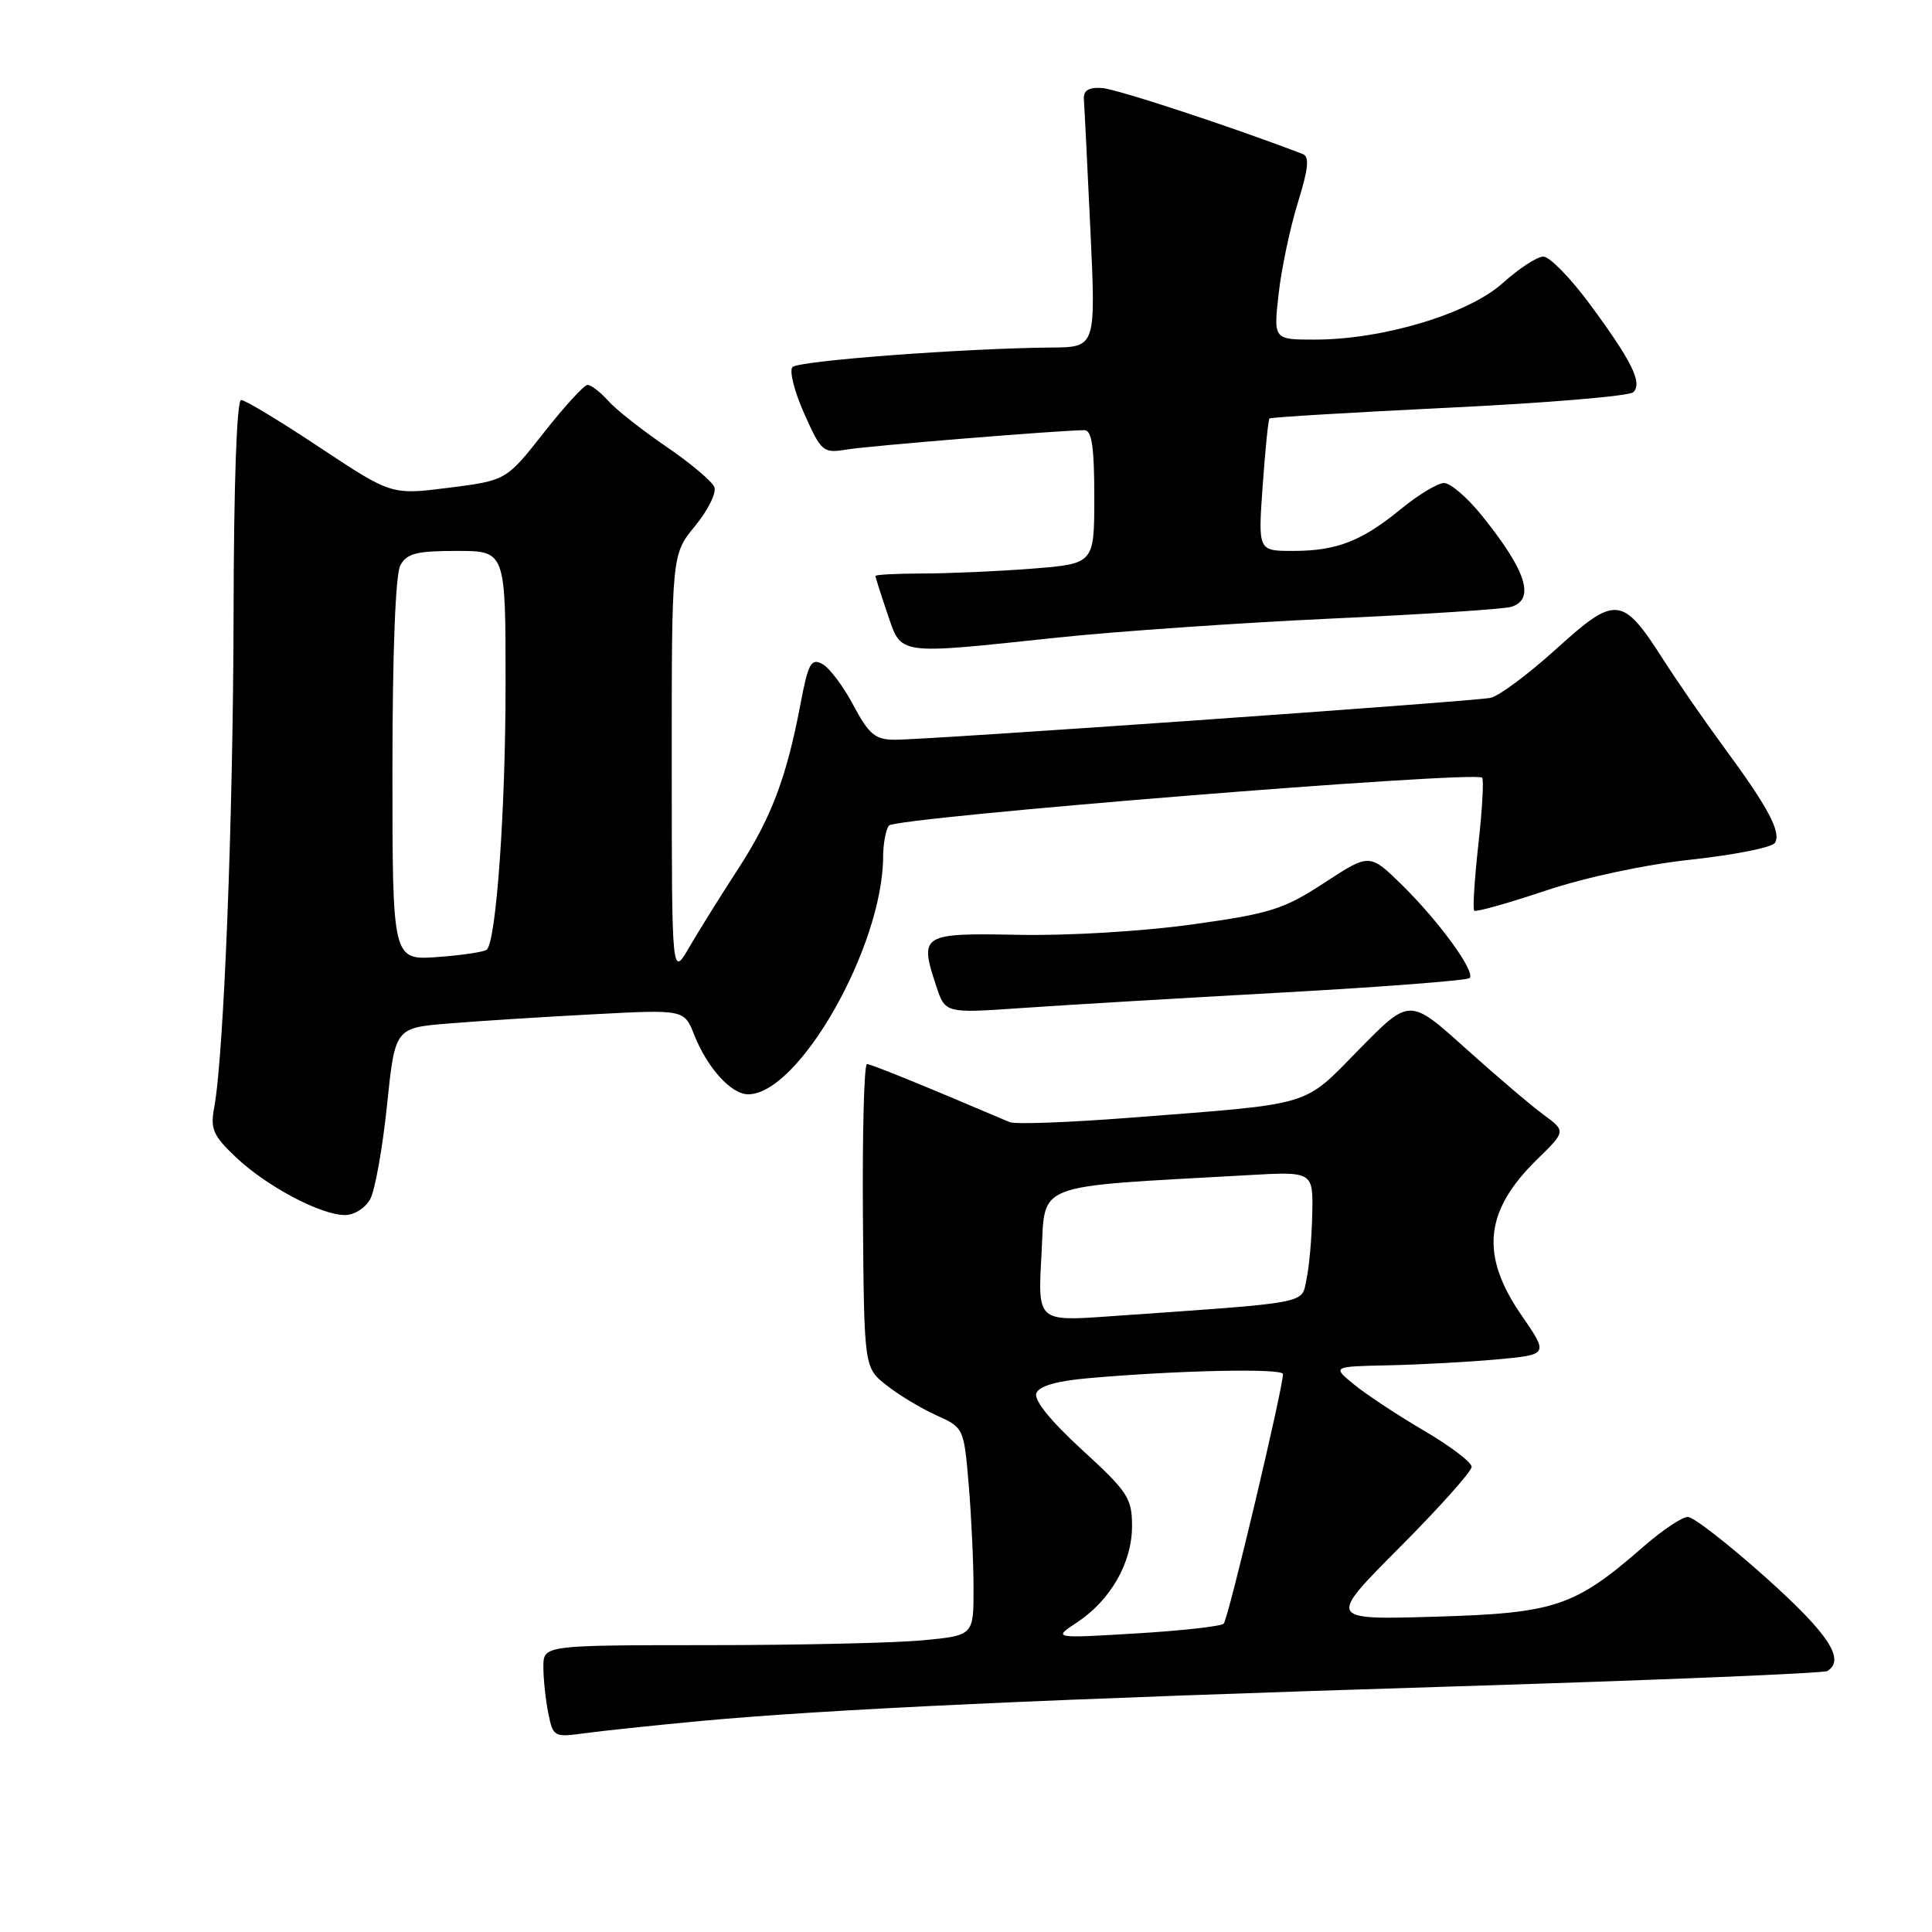 <?xml version="1.0" encoding="UTF-8" standalone="no"?>
<!DOCTYPE svg PUBLIC "-//W3C//DTD SVG 1.1//EN" "http://www.w3.org/Graphics/SVG/1.1/DTD/svg11.dtd" >
<svg xmlns="http://www.w3.org/2000/svg" xmlns:xlink="http://www.w3.org/1999/xlink" version="1.1" viewBox="0 0 256 256">
 <g >
 <path fill="currentColor"
d=" M 92.52 228.07 C 109.52 226.48 139.05 225.12 192.38 223.47 C 219.26 222.64 241.65 221.72 242.13 221.42 C 244.56 219.92 242.32 216.51 234.01 209.06 C 229.06 204.63 224.40 201.00 223.65 201.00 C 222.90 201.00 220.31 202.73 217.89 204.83 C 208.66 212.90 206.14 213.75 190.20 214.22 C 175.90 214.64 175.90 214.64 185.45 205.05 C 190.70 199.78 195.00 194.97 195.00 194.36 C 195.00 193.76 192.17 191.61 188.70 189.58 C 185.24 187.55 181.08 184.81 179.45 183.48 C 176.50 181.07 176.50 181.07 184.00 180.91 C 188.12 180.82 194.58 180.47 198.35 180.13 C 205.20 179.50 205.20 179.50 201.60 174.27 C 196.11 166.31 196.69 160.47 203.64 153.66 C 207.50 149.89 207.50 149.89 204.51 147.69 C 202.87 146.49 198.21 142.52 194.15 138.87 C 186.78 132.24 186.78 132.24 180.11 139.03 C 172.54 146.74 174.33 146.20 149.79 148.10 C 141.70 148.73 134.50 149.00 133.79 148.69 C 122.14 143.73 115.44 141.00 114.88 141.00 C 114.50 141.00 114.26 150.04 114.34 161.09 C 114.50 181.19 114.50 181.19 117.42 183.52 C 119.03 184.80 122.01 186.60 124.04 187.52 C 127.71 189.17 127.72 189.21 128.36 196.74 C 128.71 200.90 129.00 207.09 129.00 210.51 C 129.00 216.71 129.00 216.71 122.25 217.35 C 118.54 217.70 105.71 217.99 93.75 217.99 C 72.00 218.00 72.00 218.00 72.00 220.88 C 72.00 222.46 72.29 225.21 72.65 226.99 C 73.28 230.14 73.41 230.22 77.41 229.67 C 79.68 229.36 86.47 228.64 92.52 228.07 Z  M 49.07 158.86 C 49.70 157.69 50.69 152.11 51.28 146.47 C 52.34 136.20 52.34 136.20 59.42 135.62 C 63.31 135.30 71.94 134.75 78.58 134.40 C 90.66 133.76 90.66 133.76 91.99 137.13 C 93.73 141.52 96.89 145.00 99.14 145.00 C 105.85 145.00 116.96 125.45 117.02 113.54 C 117.02 111.87 117.36 110.00 117.77 109.40 C 118.49 108.31 195.44 102.10 196.39 103.05 C 196.63 103.30 196.41 107.28 195.89 111.89 C 195.38 116.51 195.13 120.46 195.34 120.67 C 195.55 120.88 199.77 119.70 204.73 118.04 C 210.07 116.25 217.96 114.56 224.12 113.90 C 229.83 113.28 234.80 112.29 235.18 111.69 C 236.06 110.30 234.30 106.98 228.49 99.10 C 225.90 95.58 222.25 90.31 220.38 87.38 C 214.97 78.93 214.10 78.84 206.22 85.98 C 202.52 89.33 198.60 92.25 197.50 92.47 C 195.05 92.96 122.69 98.05 118.50 98.02 C 115.96 98.00 115.12 97.29 113.08 93.45 C 111.75 90.94 109.90 88.48 108.96 87.98 C 107.48 87.18 107.09 87.89 106.07 93.28 C 104.22 103.05 102.20 108.38 97.77 115.19 C 95.51 118.66 92.62 123.30 91.34 125.50 C 89.02 129.50 89.02 129.50 89.01 101.48 C 89.00 73.46 89.00 73.46 92.10 69.70 C 93.80 67.63 94.95 65.32 94.66 64.55 C 94.36 63.79 91.51 61.38 88.31 59.20 C 85.12 57.02 81.64 54.29 80.60 53.12 C 79.55 51.95 78.32 51.00 77.86 51.00 C 77.41 51.00 74.79 53.85 72.06 57.33 C 67.08 63.66 67.08 63.66 59.47 64.63 C 51.87 65.59 51.87 65.59 42.38 59.30 C 37.17 55.83 32.47 53.00 31.95 53.00 C 31.37 53.00 30.98 64.10 30.95 81.25 C 30.90 108.42 29.66 139.93 28.38 146.77 C 27.85 149.61 28.24 150.49 31.30 153.38 C 35.39 157.23 42.51 161.00 45.71 161.00 C 46.95 161.00 48.43 160.06 49.07 158.86 Z  M 169.83 131.52 C 183.21 130.78 194.42 129.91 194.73 129.60 C 195.55 128.78 190.72 122.13 185.77 117.26 C 181.48 113.06 181.48 113.06 175.49 116.97 C 170.10 120.49 168.35 121.05 158.00 122.49 C 151.52 123.40 141.48 124.00 135.00 123.87 C 122.09 123.62 121.79 123.80 124.05 130.64 C 125.24 134.27 125.24 134.27 135.37 133.57 C 140.94 133.18 156.45 132.26 169.83 131.52 Z  M 140.14 84.48 C 148.04 83.65 164.40 82.52 176.50 81.96 C 188.60 81.41 199.29 80.71 200.25 80.41 C 203.47 79.41 202.23 75.59 196.30 68.25 C 194.41 65.91 192.18 64.00 191.35 64.00 C 190.52 64.00 187.95 65.55 185.64 67.44 C 180.40 71.73 177.13 73.00 171.29 73.00 C 166.70 73.00 166.70 73.00 167.31 64.37 C 167.65 59.63 168.05 55.61 168.21 55.45 C 168.38 55.29 179.08 54.65 192.00 54.02 C 204.93 53.40 215.92 52.48 216.42 51.97 C 217.67 50.74 216.23 47.84 210.62 40.25 C 208.08 36.81 205.33 34.00 204.50 34.00 C 203.68 34.00 201.26 35.58 199.12 37.51 C 194.61 41.58 183.24 45.00 174.21 45.00 C 168.74 45.00 168.74 45.00 169.43 38.89 C 169.81 35.53 170.96 30.10 171.98 26.83 C 173.37 22.35 173.53 20.76 172.62 20.41 C 163.21 16.80 147.94 11.78 146.00 11.66 C 144.23 11.55 143.54 11.99 143.62 13.17 C 143.69 14.08 144.08 21.85 144.48 30.42 C 145.21 46.00 145.21 46.00 139.36 46.05 C 127.75 46.15 105.80 47.80 105.01 48.64 C 104.56 49.11 105.26 51.89 106.56 54.80 C 108.84 59.90 109.06 60.08 112.22 59.56 C 115.20 59.07 140.61 57.00 143.70 57.00 C 144.67 57.00 145.00 59.26 145.00 65.85 C 145.00 74.70 145.00 74.70 136.75 75.35 C 132.21 75.70 125.69 75.99 122.25 75.99 C 118.81 76.00 116.00 76.14 116.00 76.32 C 116.00 76.50 116.72 78.75 117.59 81.32 C 119.49 86.88 118.63 86.76 140.14 84.48 Z  M 142.72 214.97 C 147.16 212.03 150.00 207.07 150.00 202.22 C 150.00 198.51 149.45 197.67 143.38 192.11 C 139.21 188.29 136.97 185.52 137.32 184.61 C 137.68 183.66 140.02 182.98 144.19 182.62 C 156.05 181.57 170.00 181.28 170.00 182.07 C 170.00 183.98 162.74 214.56 162.15 215.14 C 161.79 215.50 156.55 216.08 150.50 216.44 C 139.50 217.10 139.50 217.10 142.72 214.97 Z  M 138.00 166.29 C 138.56 156.52 136.40 157.35 165.25 155.72 C 174.00 155.22 174.00 155.22 173.88 160.86 C 173.82 163.96 173.48 167.85 173.12 169.50 C 172.41 172.83 174.01 172.53 147.00 174.42 C 137.50 175.09 137.50 175.09 138.00 166.29 Z  M 52.00 102.05 C 52.00 86.61 52.40 76.12 53.04 74.93 C 53.89 73.33 55.17 73.00 60.54 73.00 C 67.00 73.00 67.00 73.00 66.99 90.75 C 66.99 107.33 65.76 124.57 64.51 125.83 C 64.20 126.13 61.27 126.57 57.98 126.81 C 52.00 127.24 52.00 127.24 52.00 102.05 Z "/>
</g>
</svg>